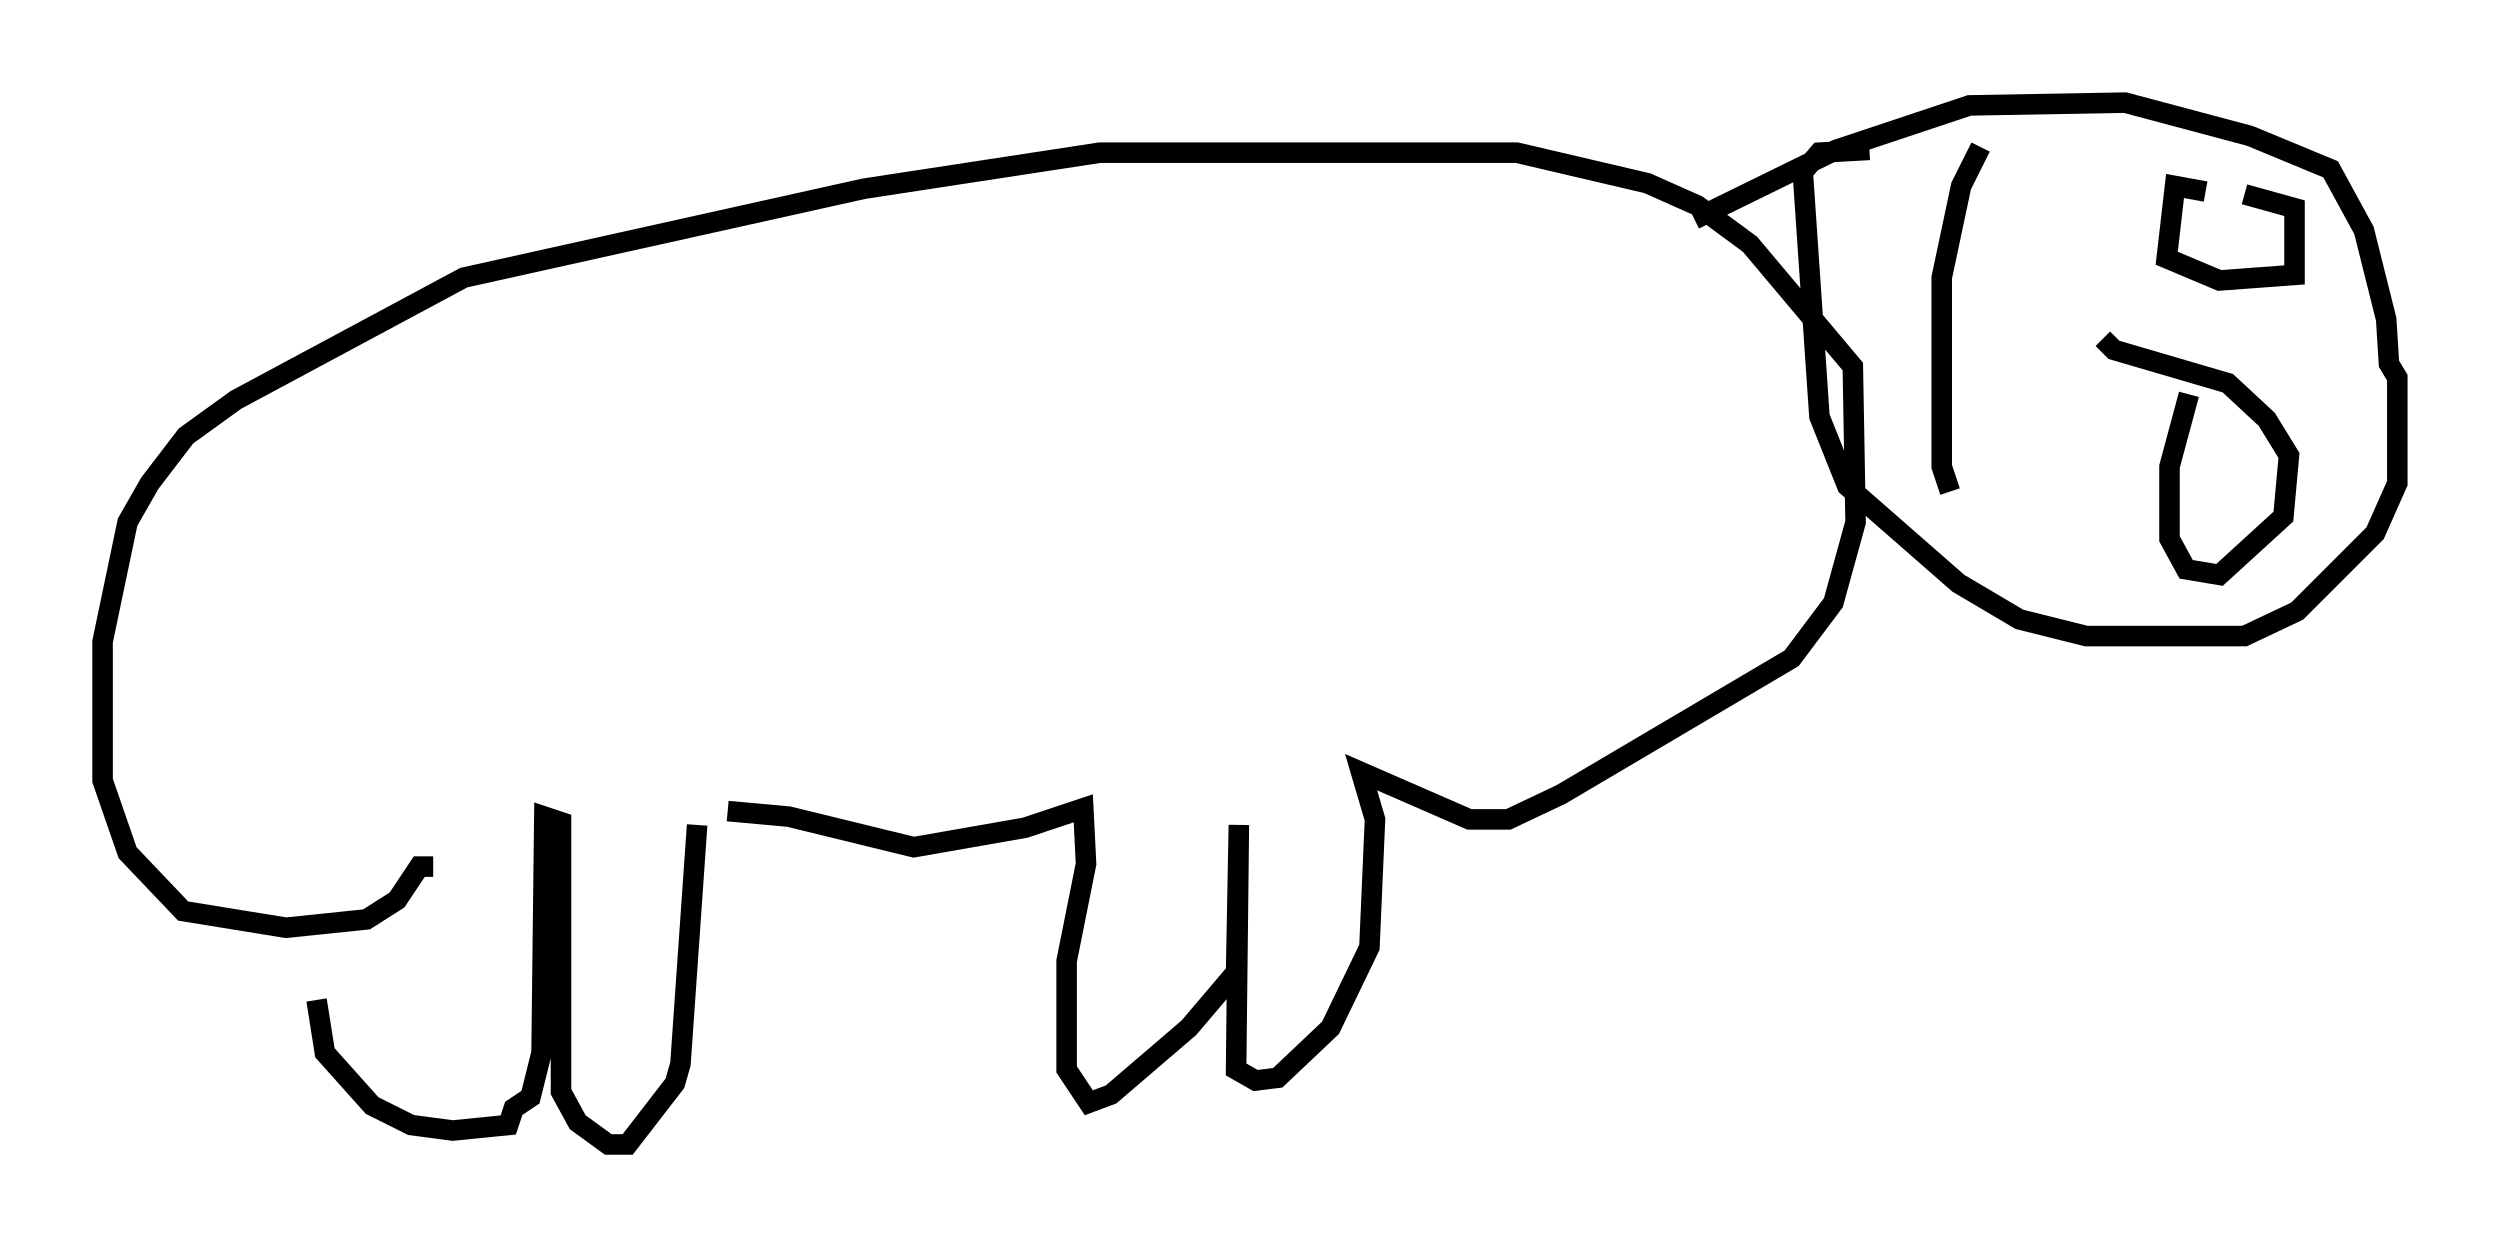 <?xml version="1.0" encoding="utf-8" ?>
<svg baseProfile="full" height="60.744" version="1.1" width="121.771" xmlns="http://www.w3.org/2000/svg" xmlns:ev="http://www.w3.org/2001/xml-events" xmlns:xlink="http://www.w3.org/1999/xlink"><defs /><rect fill="white" height="60.744" width="121.771" x="0" y="0" /><path d="M15.419, 39.1 m0.0, 9.607 l0.406, 2.571 2.3, 2.571 l1.894, 0.947 2.03, 0.271 l2.706, -0.271 0.271, -0.812 l0.812, -0.541 0.541, -2.165 l0.135, -11.502 0.812, 0.271 l0.0, 13.126 0.812, 1.488 l1.488, 1.083 0.947, 0.0 l2.3, -2.977 0.271, -0.947 l0.812, -11.637 m1.488, -0.677 l2.977, 0.271 6.089, 1.488 l5.413, -0.947 2.842, -0.947 l0.135, 2.706 -0.947, 4.736 l0.0, 5.277 1.083, 1.624 l1.083, -0.406 3.789, -3.248 l2.3, -2.706 0.135, -7.172 l-0.135, 11.908 0.947, 0.541 l1.083, -0.135 2.571, -2.436 l1.894, -3.924 0.271, -6.225 l-0.677, -2.3 5.277, 2.3 l1.894, 0.0 2.571, -1.218 l11.231, -6.631 2.03, -2.706 l1.083, -3.924 -0.135, -7.578 l-5.007, -5.954 -2.571, -1.894 l-2.436, -1.083 -6.36, -1.488 l-20.297, 0.0 -11.502, 1.759 l-19.486, 4.33 -11.096, 5.954 l-2.436, 1.759 -1.759, 2.3 l-1.083, 1.894 -1.218, 5.819 l0.0, 6.766 1.218, 3.518 l2.706, 2.842 5.007, 0.812 l3.924, -0.406 1.488, -0.947 l1.083, -1.624 0.677, 0.0 m61.434, -31.529 l6.901, -3.383 6.495, -2.165 l7.578, -0.135 6.089, 1.624 l3.924, 1.624 1.624, 2.977 l1.083, 4.33 0.135, 2.165 l0.406, 0.677 0.0, 5.142 l-1.083, 2.436 -3.789, 3.789 l-2.571, 1.218 -7.713, 0.0 l-3.248, -0.812 -2.977, -1.759 l-5.413, -4.736 -1.353, -3.383 l-0.812, -11.908 0.812, -0.947 l2.436, -0.135 m16.373, 2.03 l-1.488, -0.271 -0.406, 3.518 l2.571, 1.083 3.654, -0.271 l0.0, -3.248 -2.436, -0.677 m-2.706, 9.743 l-0.947, 3.518 0.0, 3.518 l0.812, 1.488 1.624, 0.271 l3.112, -2.842 0.271, -2.977 l-1.083, -1.759 -1.894, -1.759 l-5.548, -1.624 -0.541, -0.541 m-5.954, -9.337 l-0.947, 1.894 -0.947, 4.465 l0.0, 9.202 0.406, 1.218 " fill="none" stroke="black" stroke-width="1" /></svg>
